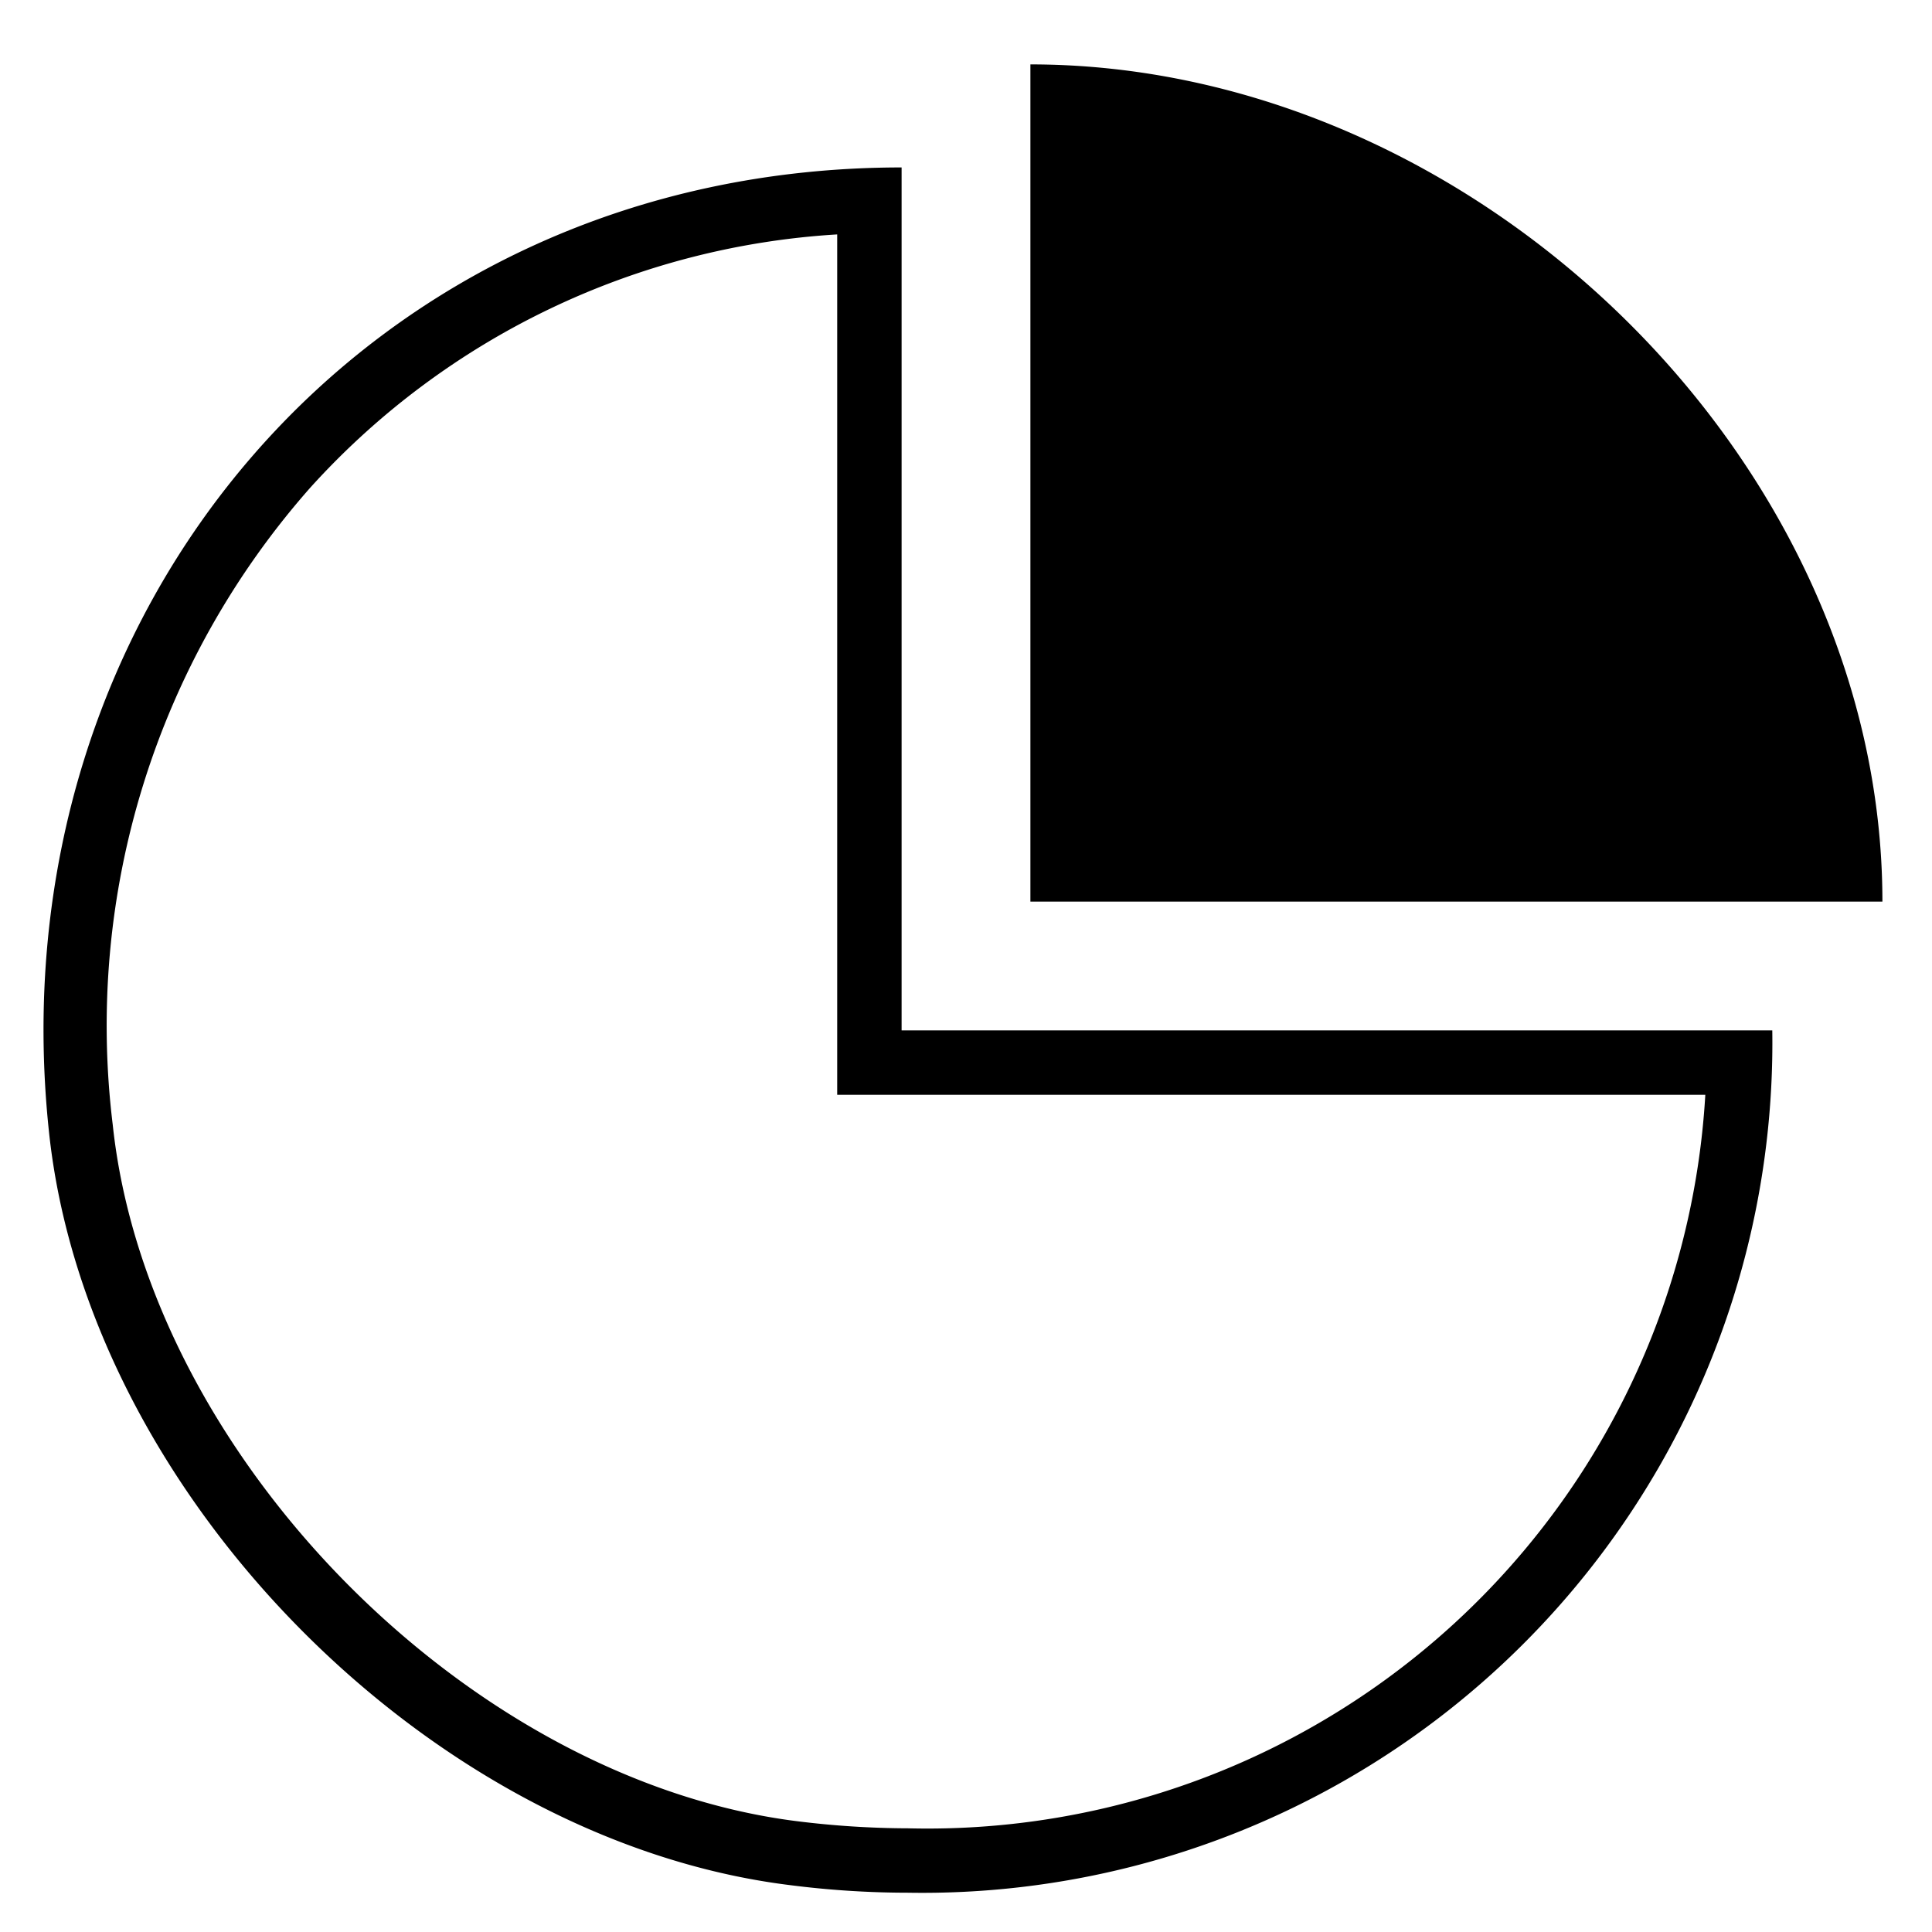 <svg xmlns="http://www.w3.org/2000/svg" width="30" height="30" viewBox="0 0 30 30"><path d="M14,2.6C5.71,2.6-.1,9.47.76,17.57c.59,5.61,5.9,11,11.49,11.7a14.48,14.48,0,0,0,1.85.12A13.2,13.2,0,0,0,27.52,16H14ZM26.48,17A12.1,12.1,0,0,1,14.1,28.39a14.19,14.19,0,0,1-1.72-.11c-5.12-.64-10.09-5.7-10.63-10.82A12.62,12.62,0,0,1,4.82,7.57,12,12,0,0,1,13,3.64V17H26.48Zm2.75-3H16V1C22.88,1,29.23,7.12,29.23,14Z" /></svg>